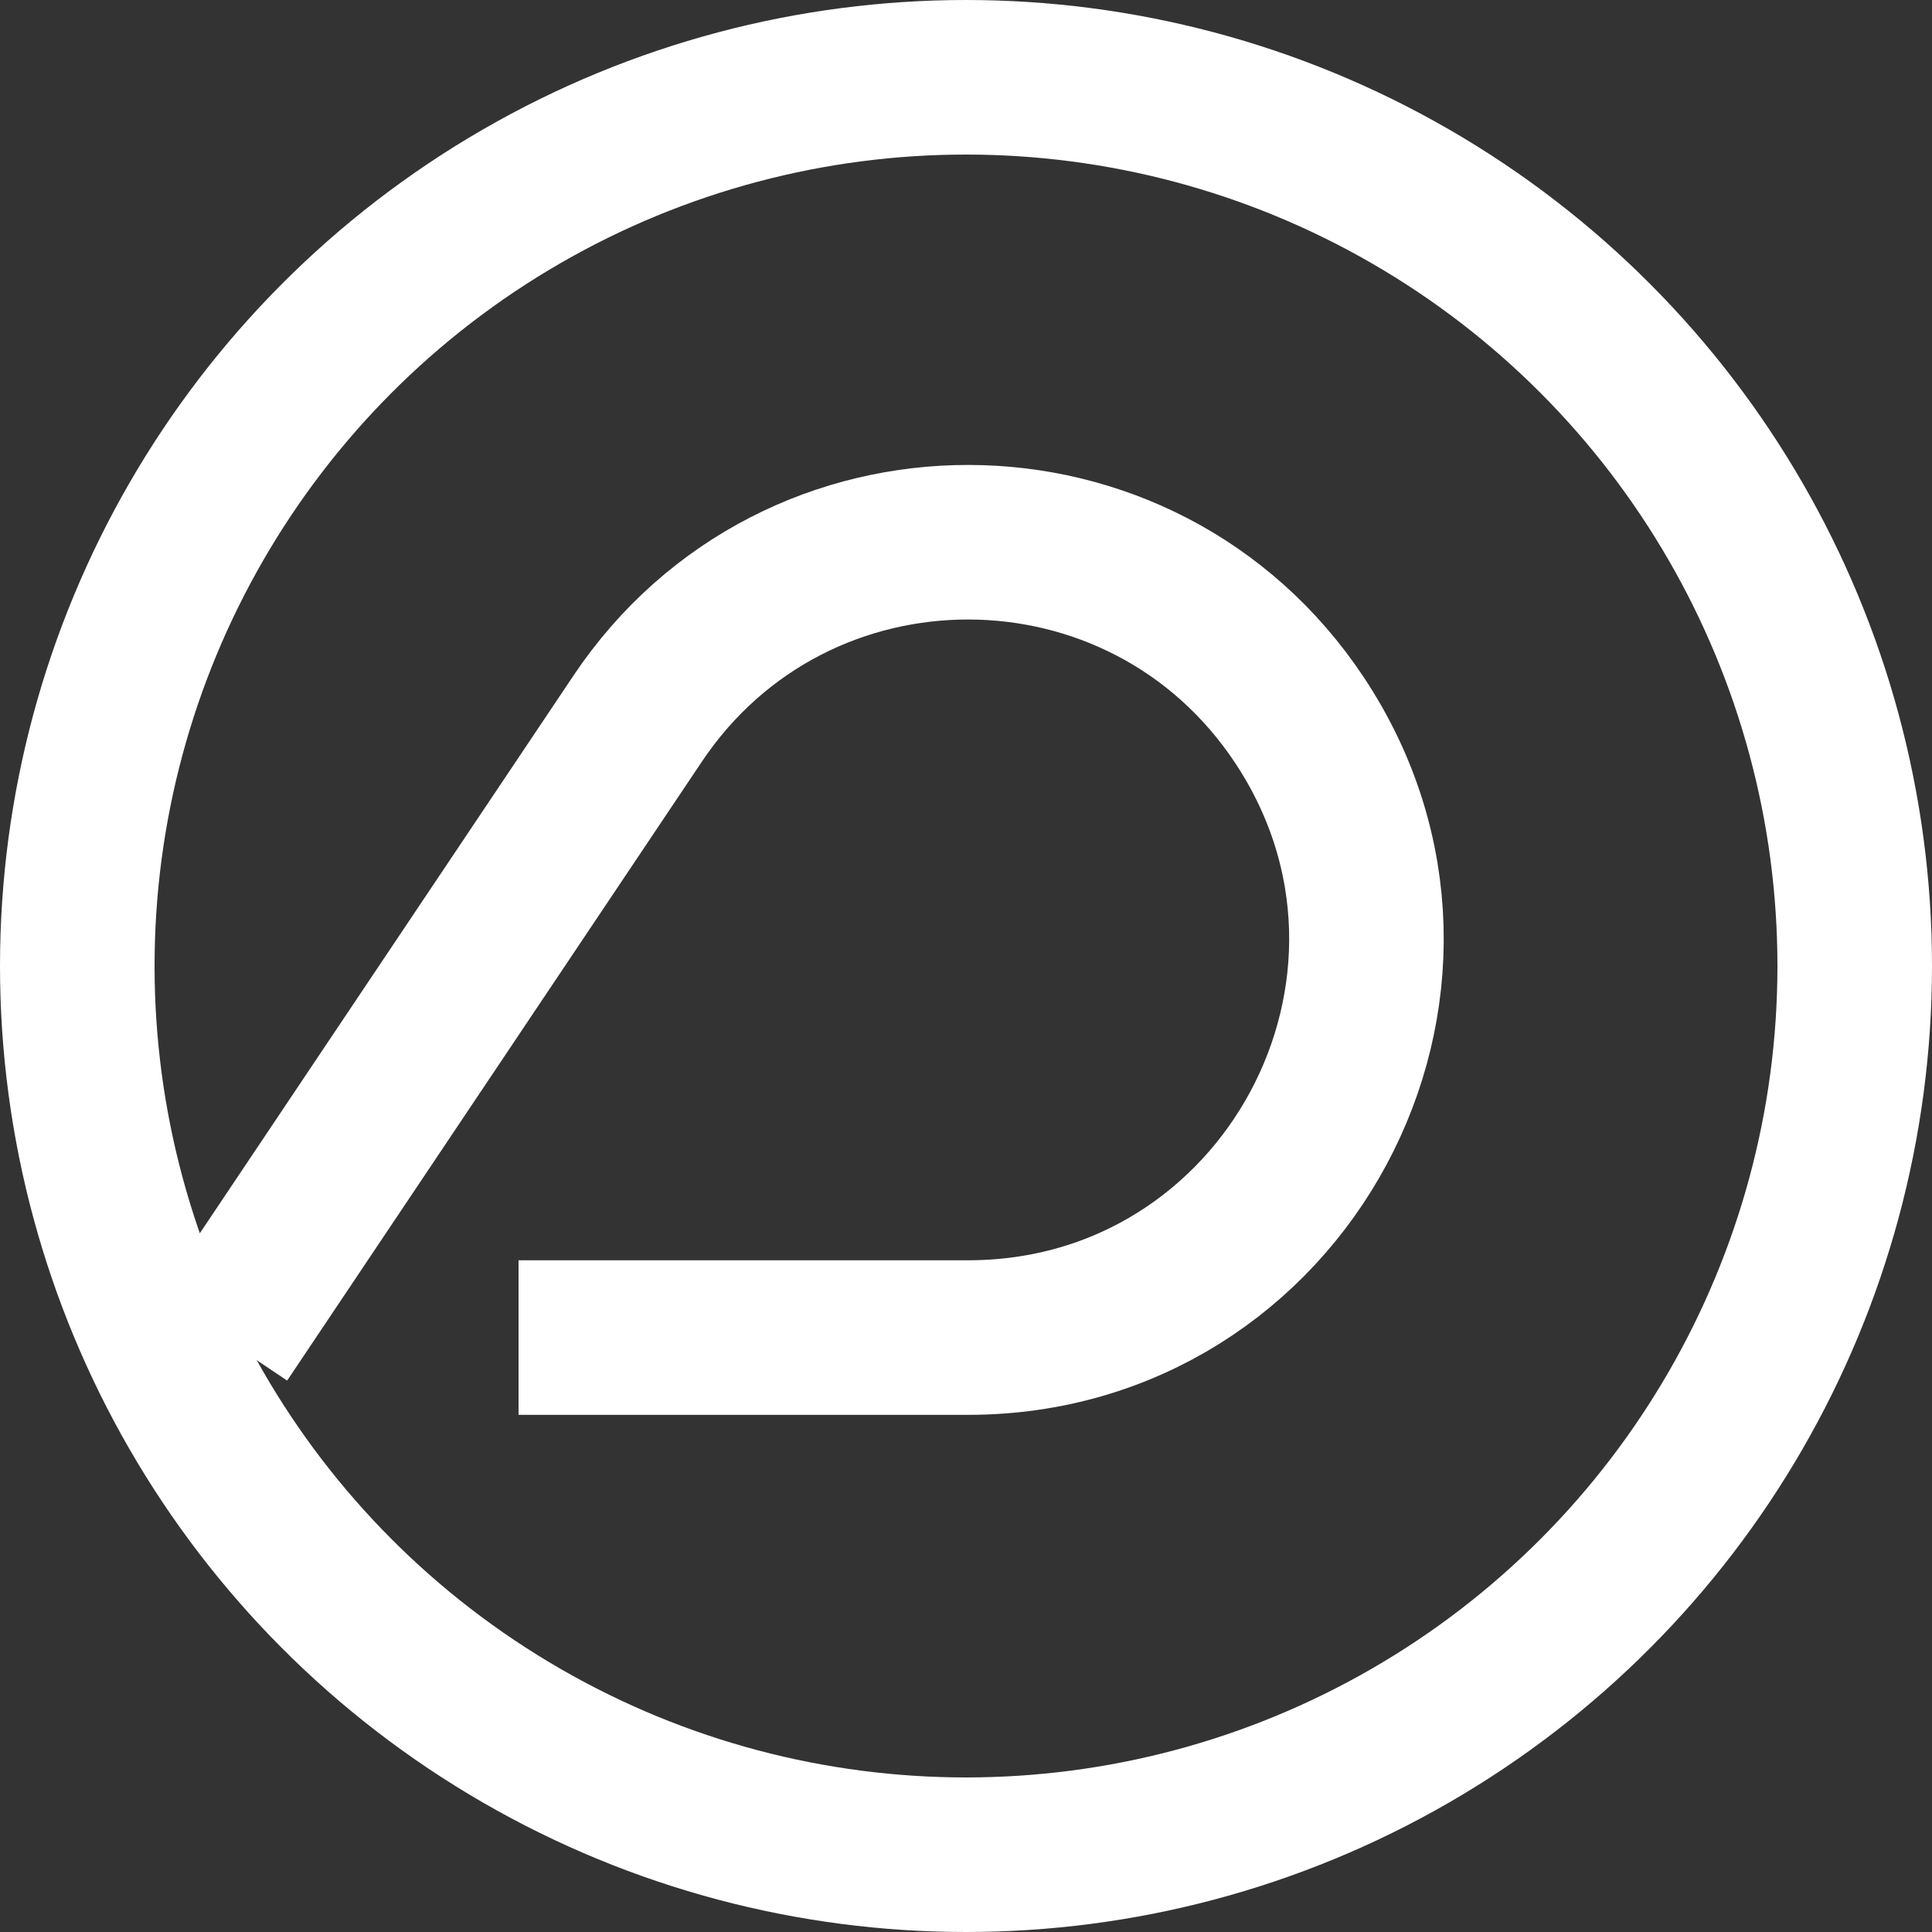 <svg width="25" height="25" fill="none" xmlns="http://www.w3.org/2000/svg">
    <rect width="100%" height="100%" fill="#333333" stroke="none"/>
    <path d="m2.885 17.308 5.367-8.01c2.044-3.051 6.533-3.04 8.563.02 2.27 3.42-.183 7.99-4.288 7.99H6.71" stroke="#FFFFFF" stroke-width="2"/>
    <circle cx="12.5" cy="12.5" r="11.5" stroke="#FFFFFF" stroke-width="2"/>
</svg>
